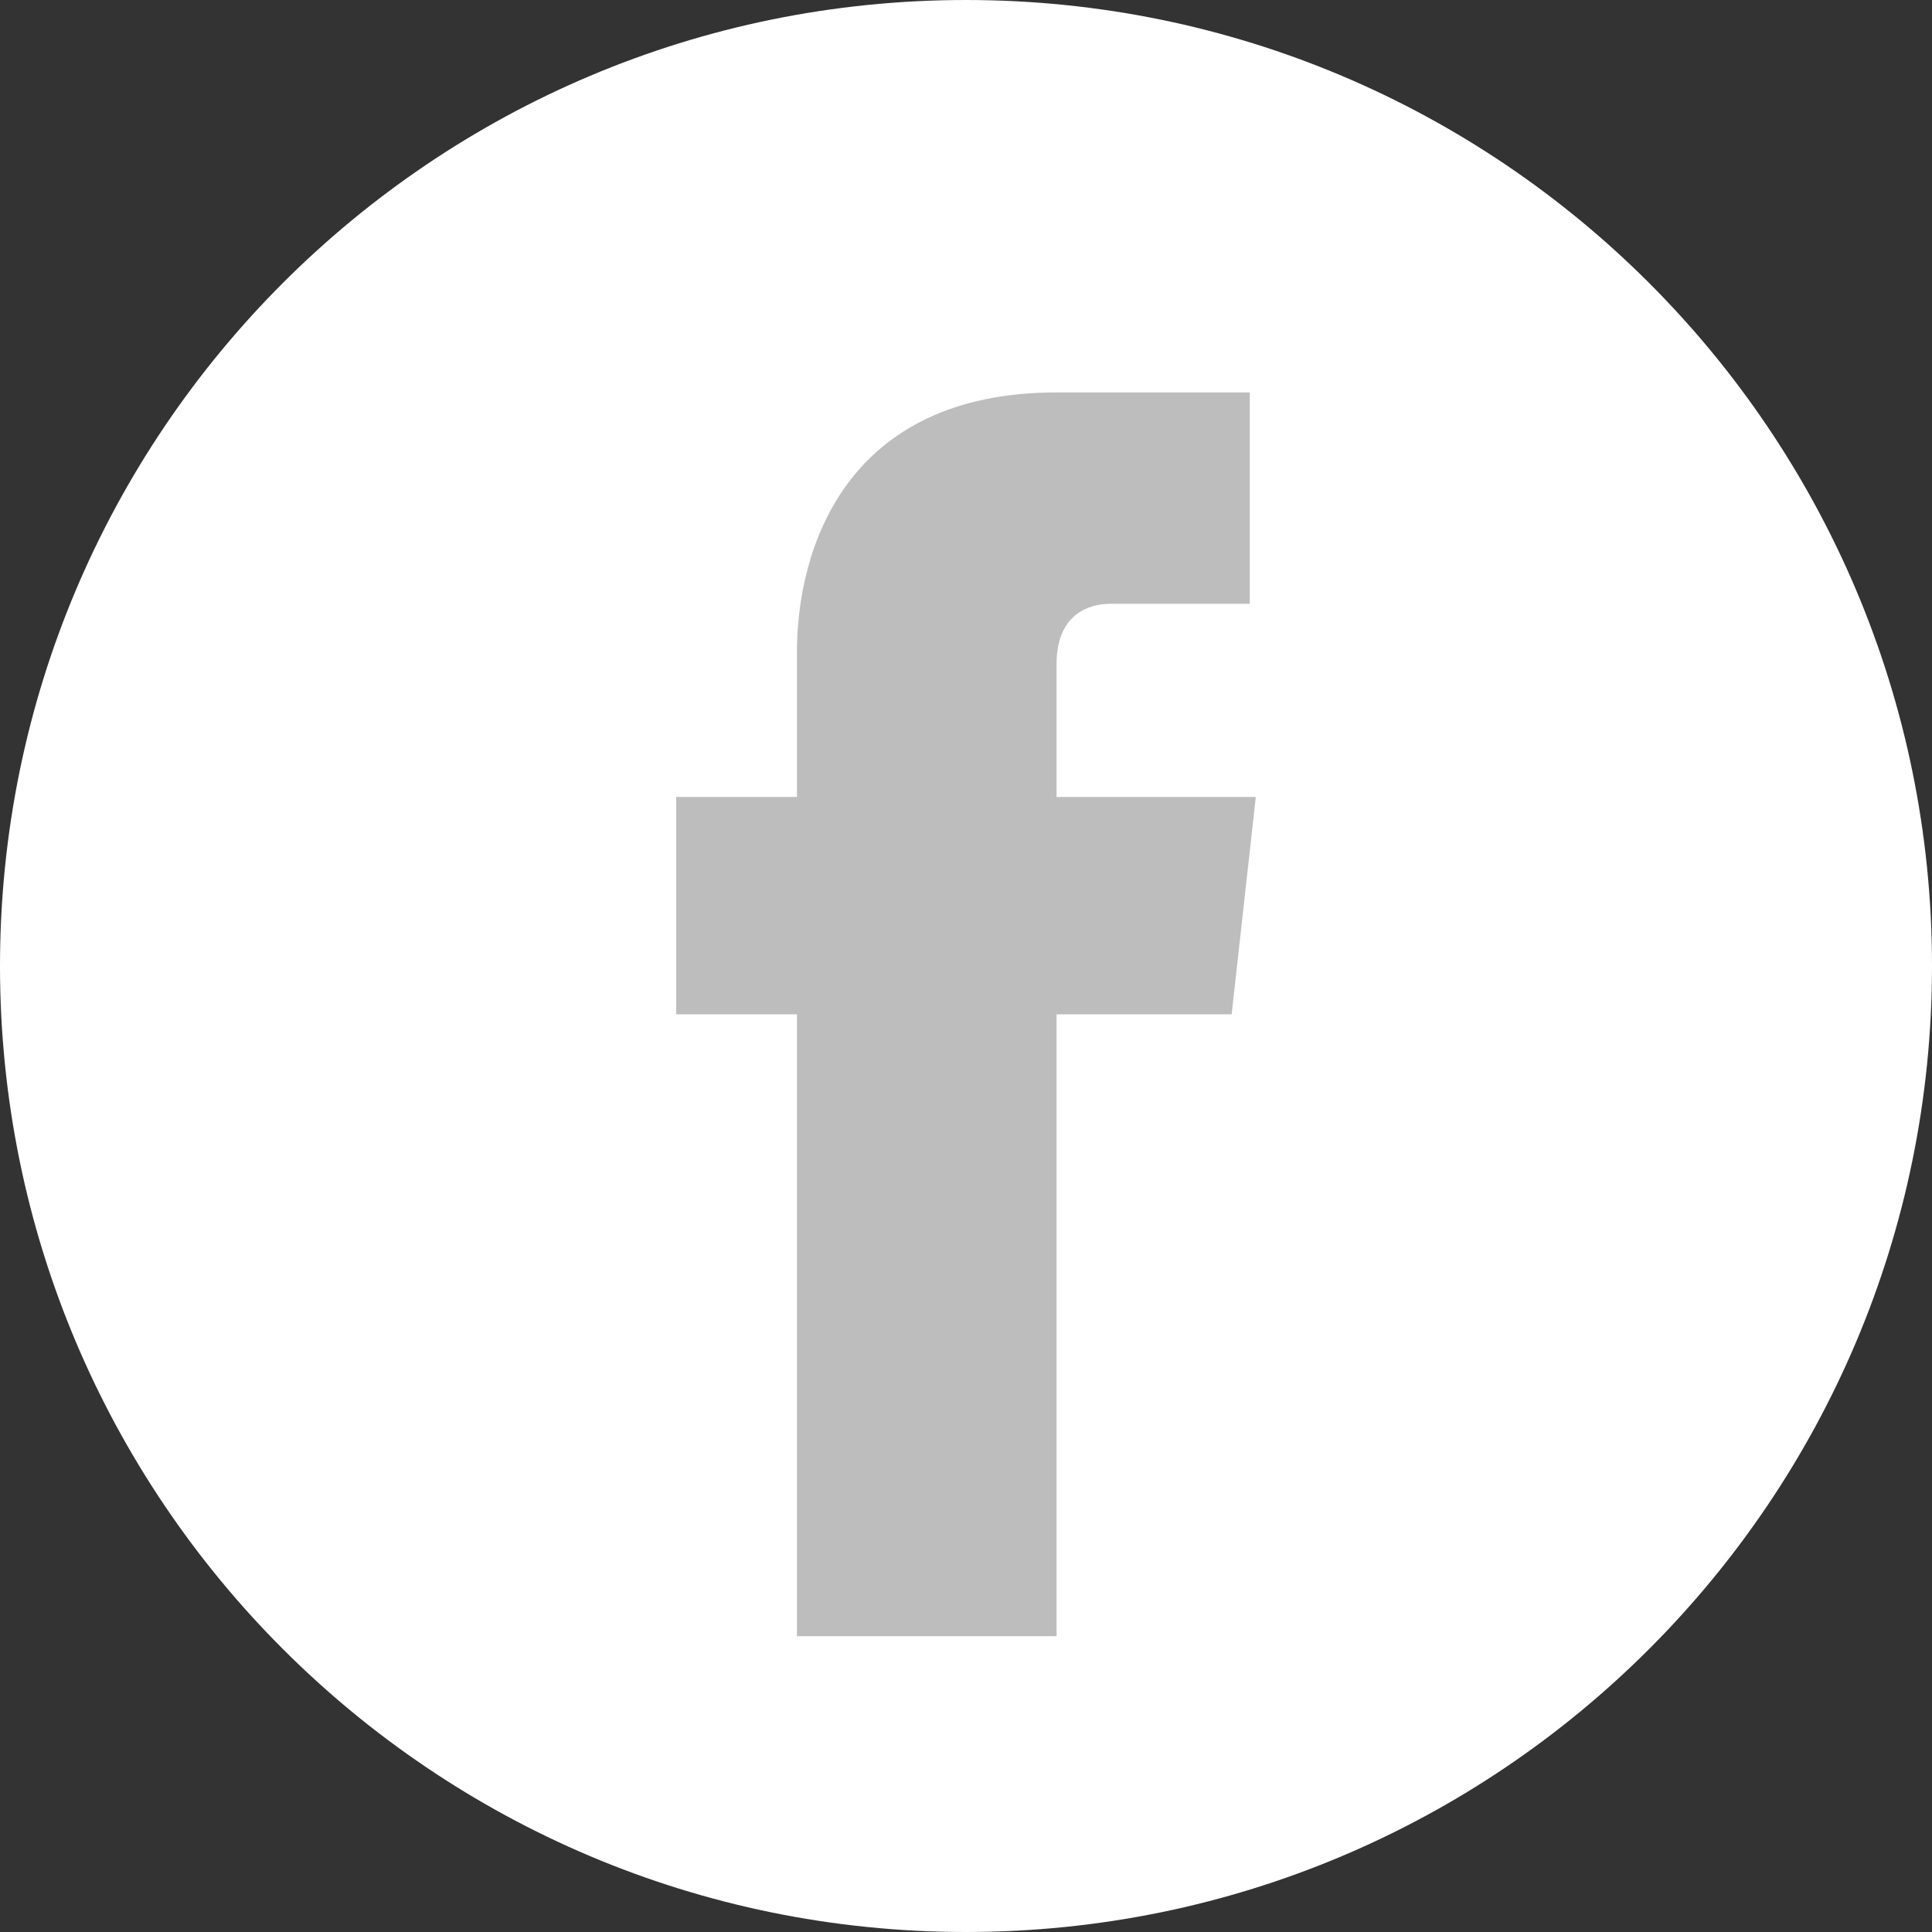 <svg width="32" height="32" viewBox="0 0 32 32" fill="none" xmlns="http://www.w3.org/2000/svg">
<rect x="0" y="0" width="32" height="32" fill="#333333" stroke="none"/>
<path d="M16 32C24.837 32 32 24.837 32 16C32 7.163 24.837 0 16 0C7.163 0 0 7.163 0 16C0 24.837 7.163 32 16 32Z" fill="white"/>
<path d="M13.2 27.1H17.5V16.8H20.4L20.8 13.2H17.5V11C17.5 10.2 18 10 18.4 10H20.7V6.5H17.5C14 6.5 13.2 9.1 13.2 10.8V13.2H11.2V16.8H13.2V27.1Z" fill="#BDBDBD"/>
</svg>

